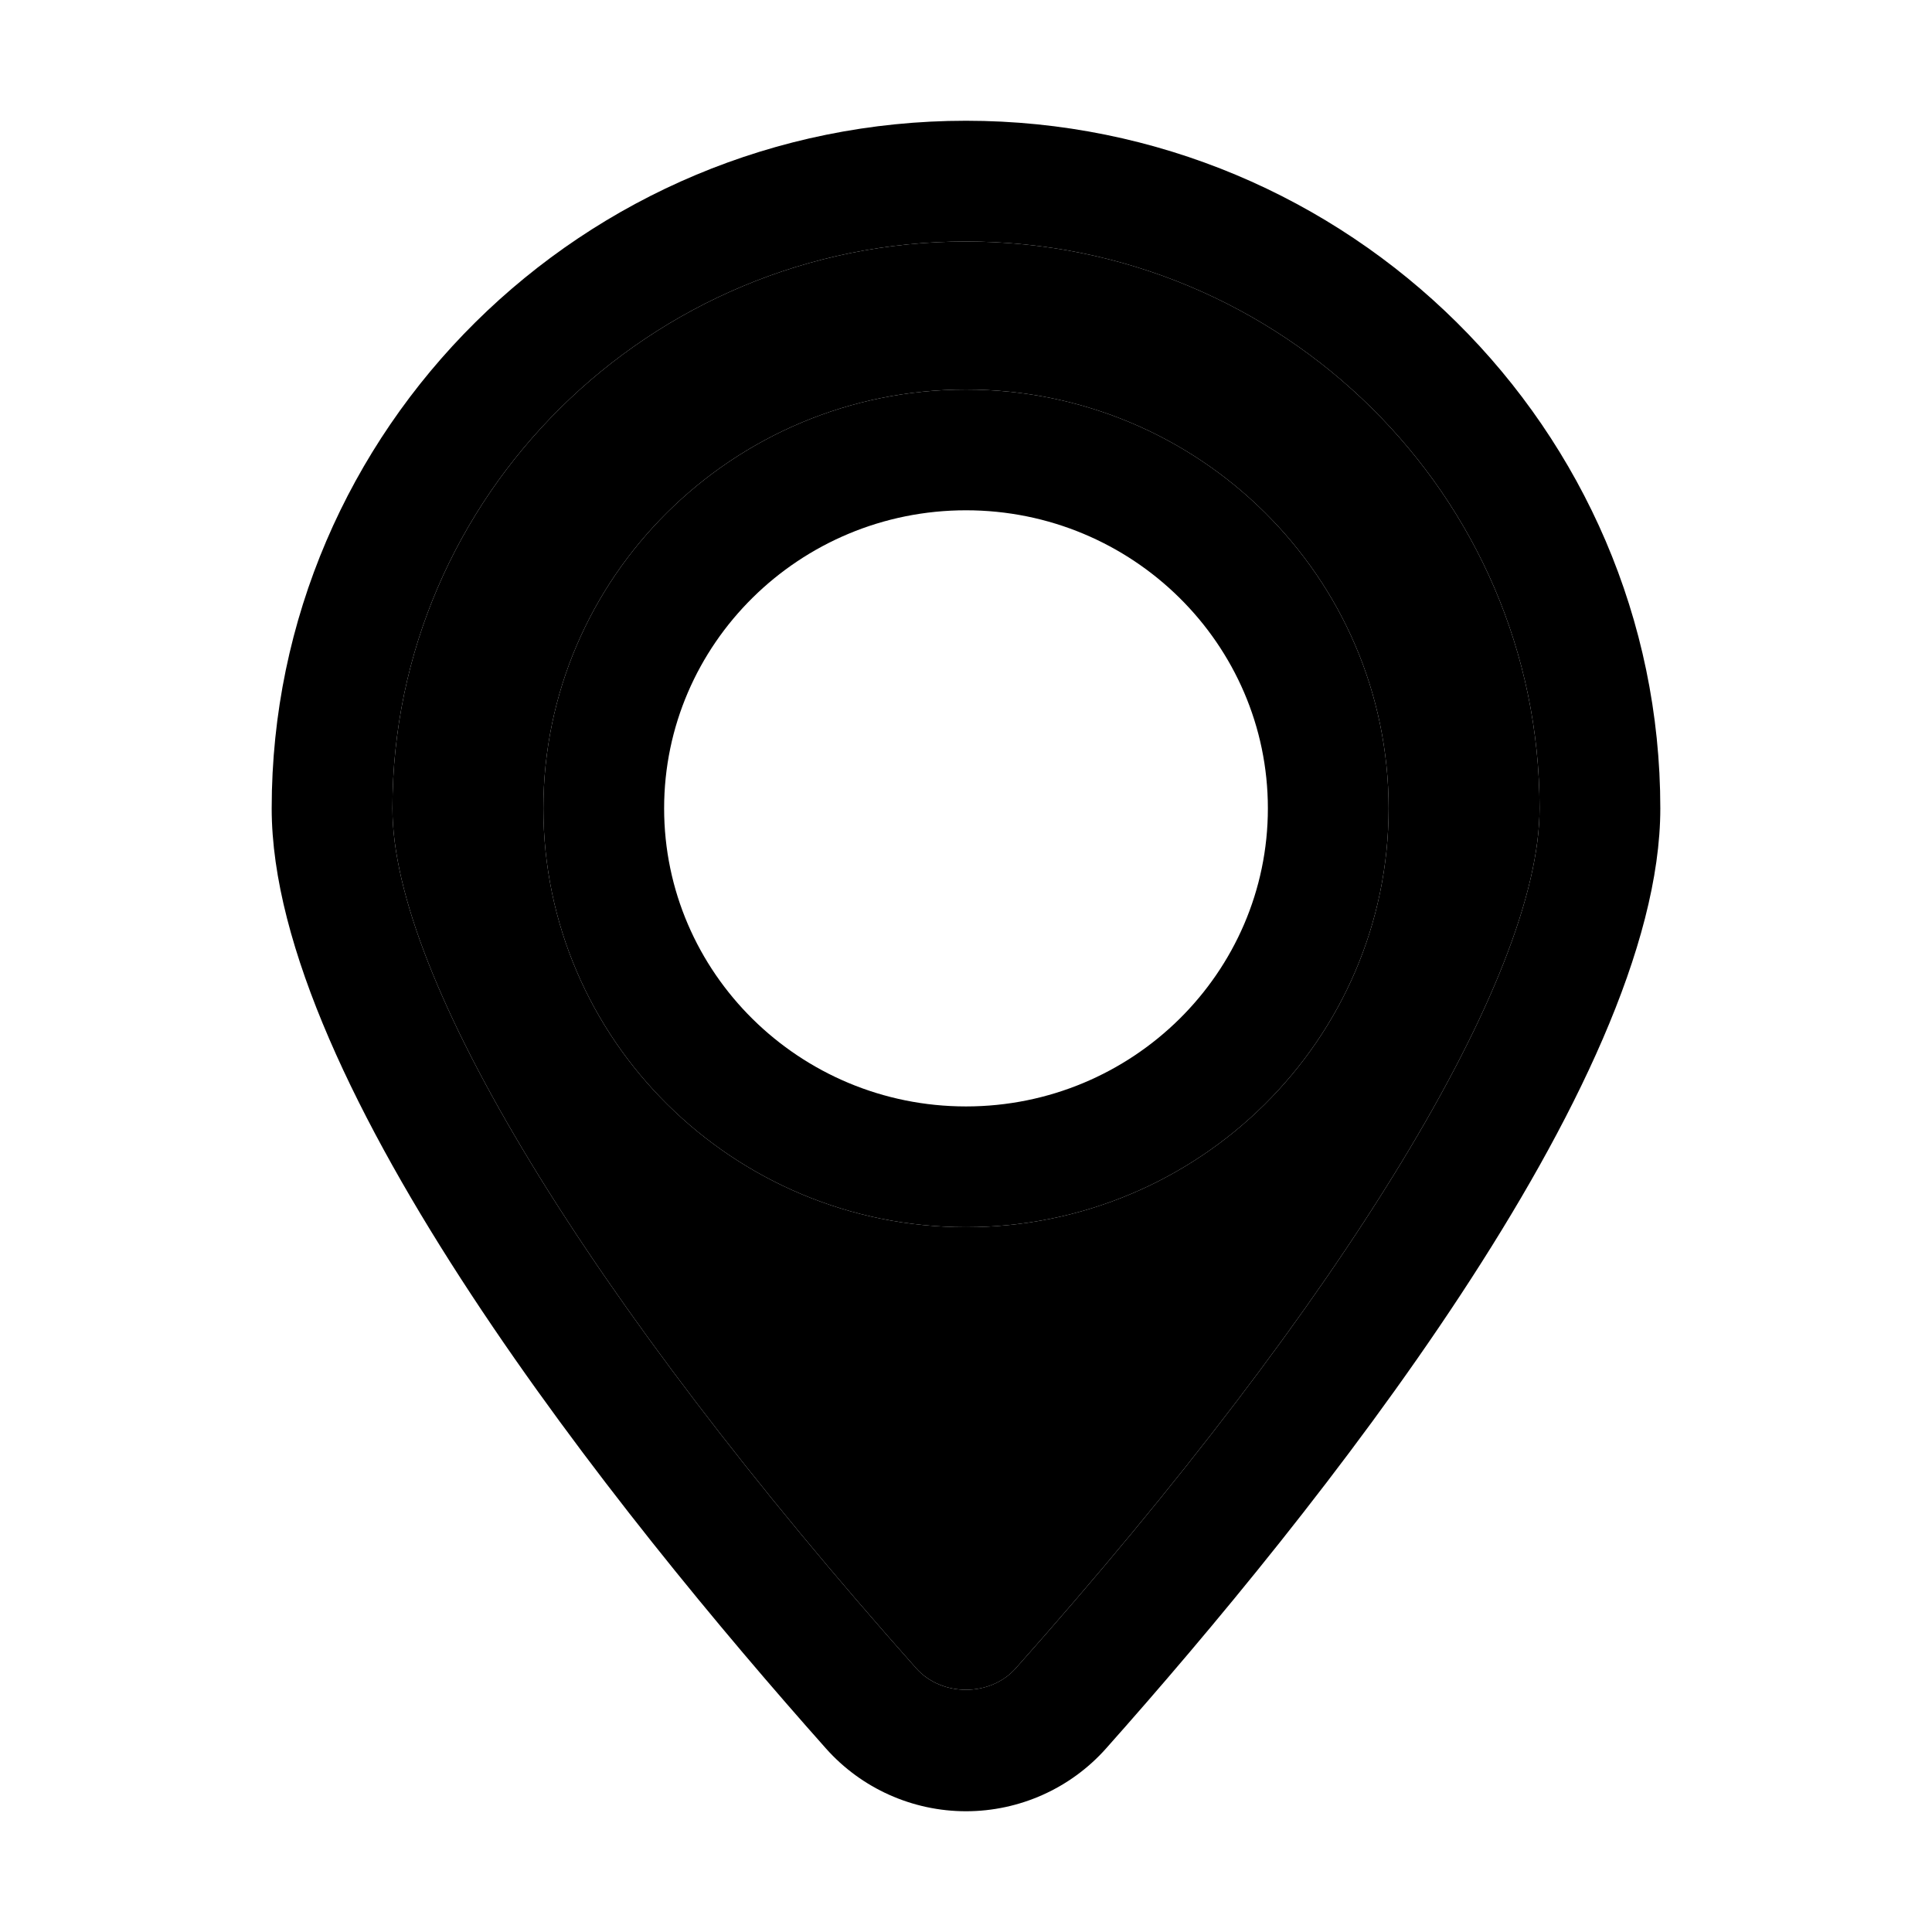 <svg width="32" height="32" viewBox="0 0 32 32" fill="none" xmlns="http://www.w3.org/2000/svg">
<path d="M16 4C10.762 4 6.5 8.212 6.5 13.389C6.5 16.198 9.743 21.523 15.176 27.633C15.598 28.106 16.403 28.107 16.824 27.632C22.257 21.524 25.5 16.2 25.5 13.389C25.5 8.212 21.238 4 16 4ZM16 20.326C12.14 20.326 9 17.214 9 13.389C9 9.564 12.14 6.452 16 6.452C19.859 6.452 23 9.564 23 13.389C23 17.214 19.859 20.326 16 20.326Z" fill="black"/>
<path d="M16 2C9.659 2 4.5 7.109 4.5 13.389C4.5 17.955 10.252 25.105 13.682 28.962C14.269 29.621 15.114 30 16 30C16.886 30 17.731 29.621 18.318 28.962C21.747 25.107 27.5 17.956 27.5 13.389C27.5 7.109 22.341 2 16 2ZM16.824 27.632C16.402 28.107 15.597 28.106 15.176 27.633C9.743 21.523 6.5 16.198 6.5 13.389C6.5 8.212 10.762 4 16 4C21.238 4 25.5 8.212 25.5 13.389C25.5 16.2 22.257 21.524 16.824 27.632Z" fill="black"/>
<path d="M16 6.452C12.14 6.452 9 9.564 9 13.389C9 17.214 12.14 20.326 16 20.326C19.859 20.326 23 17.214 23 13.389C23 9.564 19.859 6.452 16 6.452ZM16 18.326C13.243 18.326 11 16.111 11 13.389C11 10.667 13.243 8.452 16 8.452C18.757 8.452 21 10.667 21 13.389C21 16.111 18.757 18.326 16 18.326Z" fill="black"/>
</svg>
